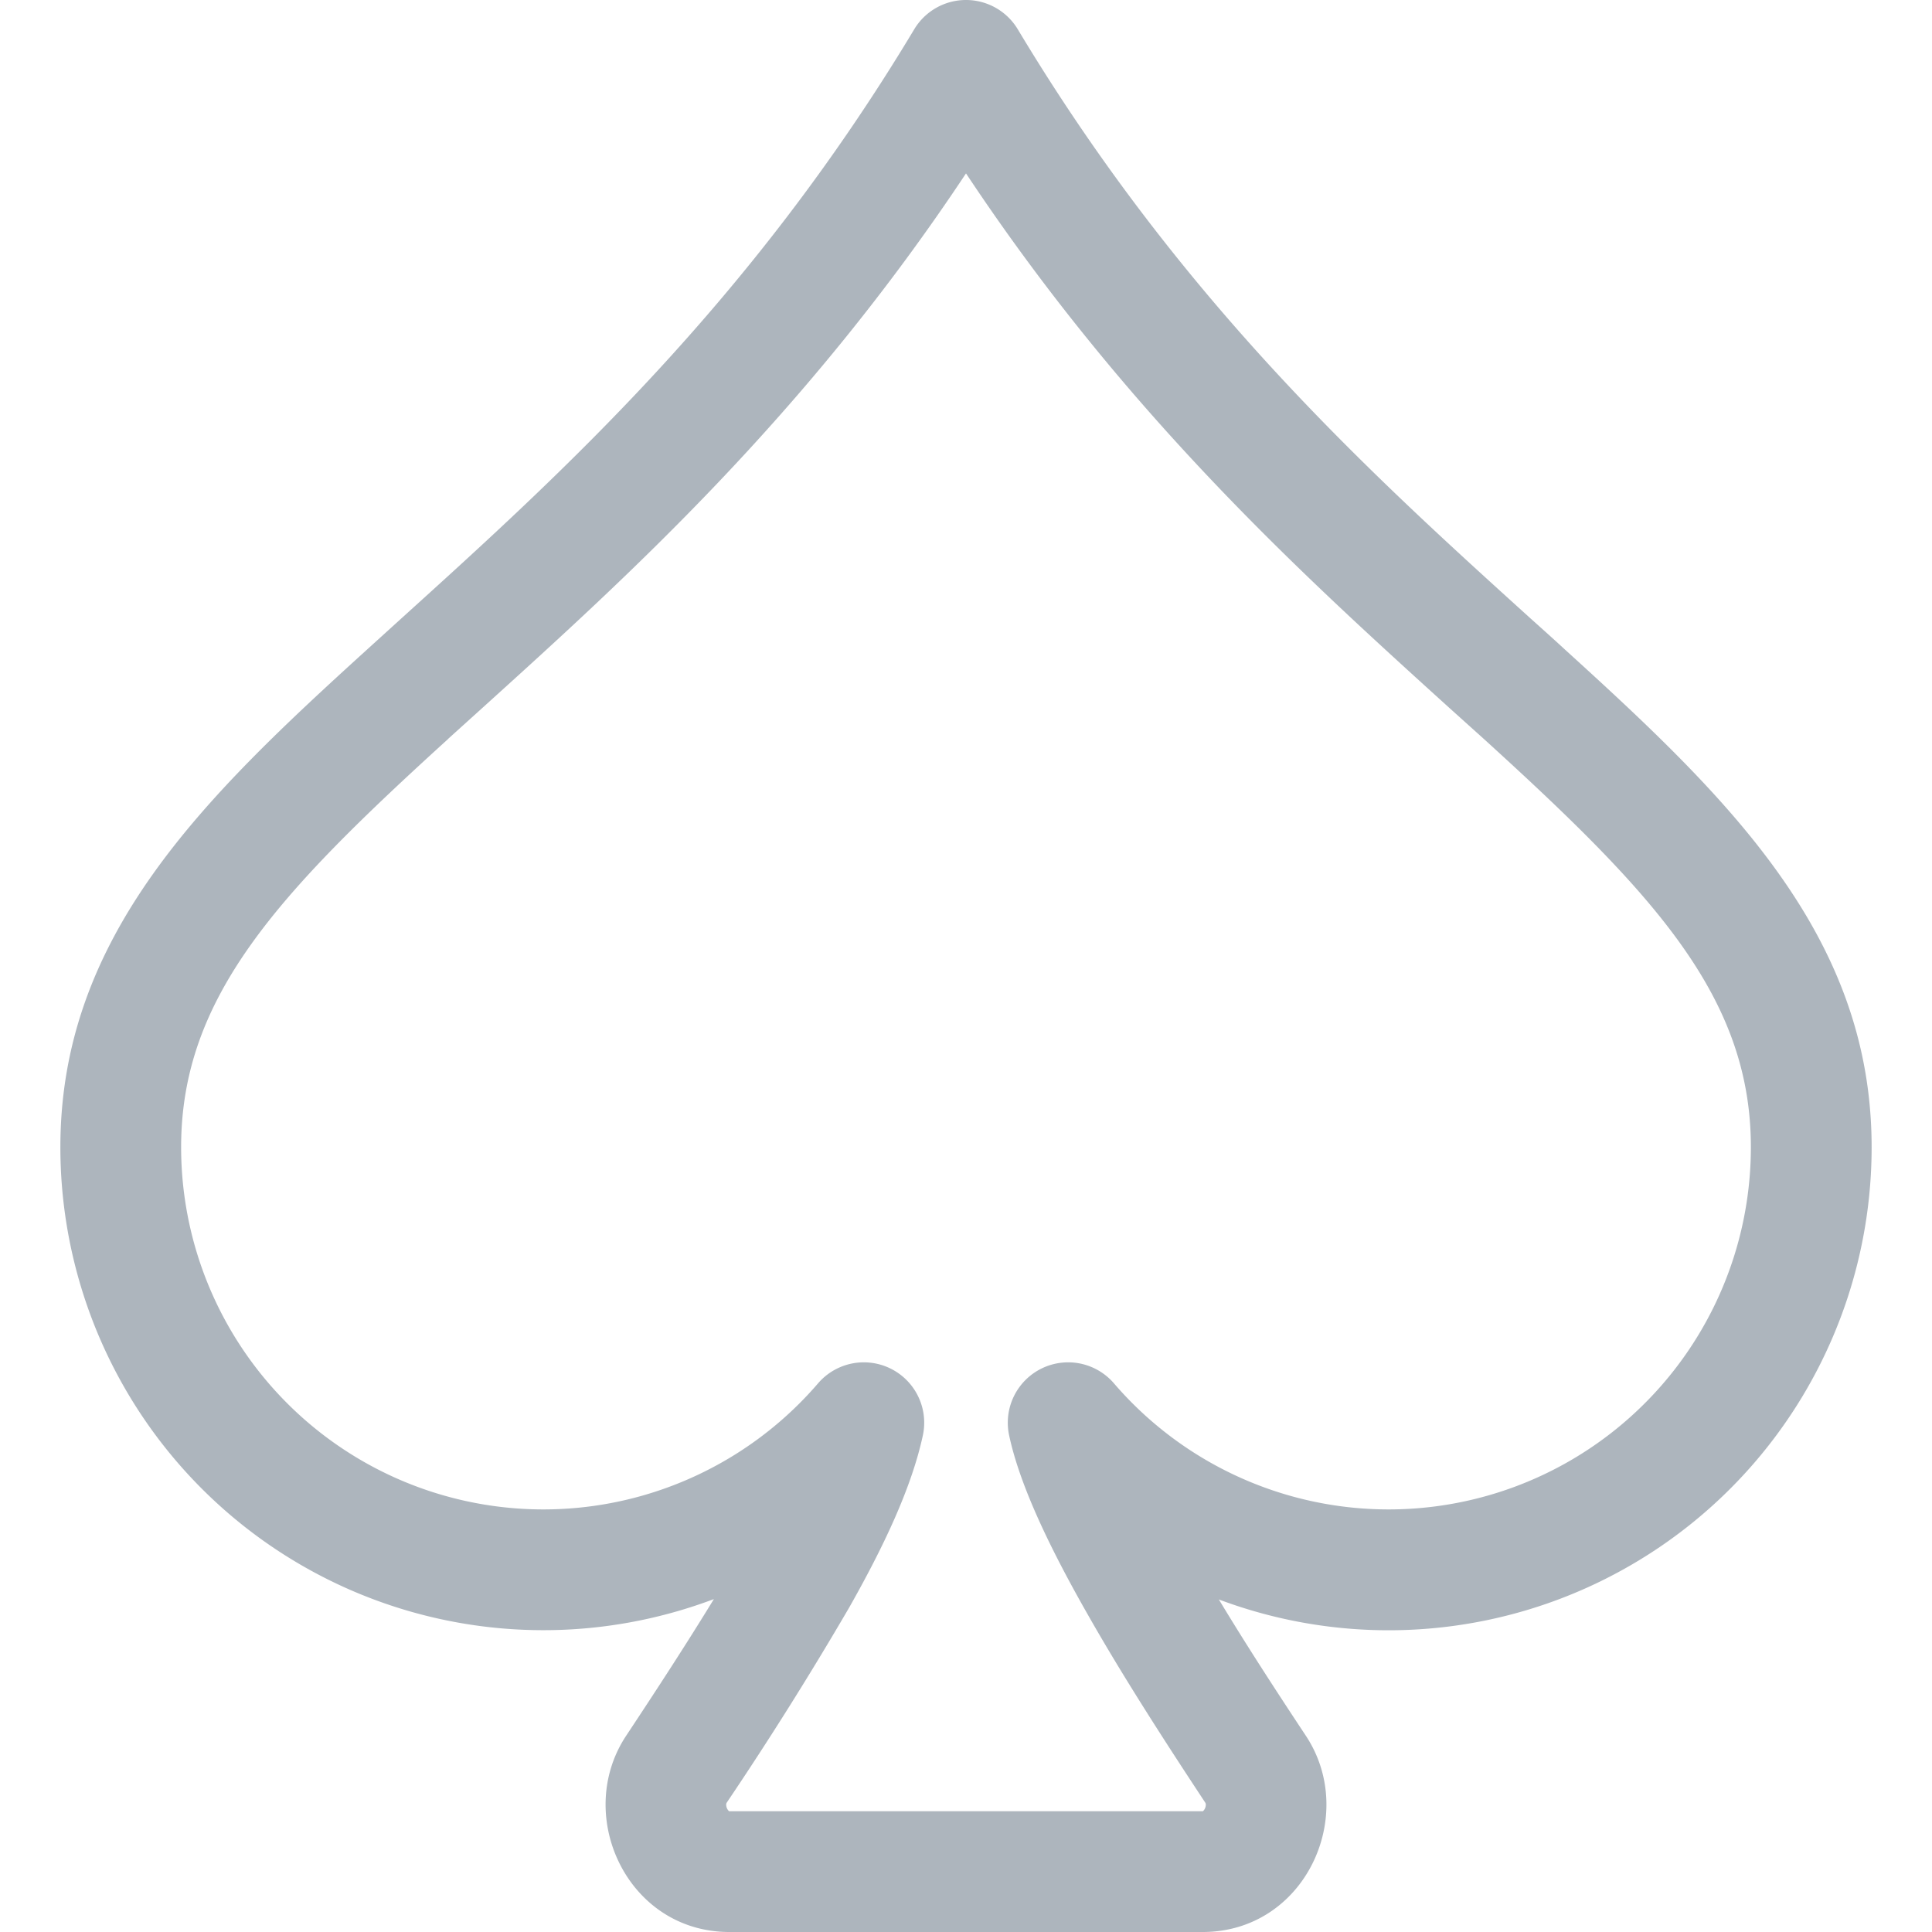 <svg xmlns="http://www.w3.org/2000/svg" width="16" height="16" fill="#adb5bd" class="bi bi-suit-spade" viewBox="0 0 16 16">
  <path d="M8 0a.5.5 0 0 1 .429.243c1.359 2.265 2.925 3.682 4.25 4.882.096.086.19.17.282.255C14.308 6.604 15.5 7.747 15.5 9.5a4 4 0 0 1-5.406 3.746c.235.39.491.782.722 1.131.434.659-.01 1.623-.856 1.623H6.04c-.845 0-1.29-.964-.856-1.623.263-.397.51-.777.728-1.134A4 4 0 0 1 .5 9.5c0-1.753 1.192-2.896 2.539-4.12l.281-.255c1.326-1.2 2.892-2.617 4.251-4.882A.5.5 0 0 1 8 0M3.711 6.12C2.308 7.396 1.5 8.253 1.5 9.5a3 3 0 0 0 5.275 1.956.5.5 0 0 1 .868.43c-.094.438-.33.932-.611 1.428a29.247 29.247 0 0 1-1.013 1.614.03.03 0 0 0-.005.018.074.074 0 0 0 .024.054h3.924a.074.074 0 0 0 .024-.054.03.03 0 0 0-.005-.018c-.3-.455-.658-1.005-.96-1.535-.294-.514-.57-1.064-.664-1.507a.5.5 0 0 1 .868-.43A3 3 0 0 0 14.5 9.5c0-1.247-.808-2.104-2.211-3.38L12 5.86c-1.196-1.084-2.668-2.416-4-4.424-1.332 2.008-2.804 3.34-4 4.422l-.289.261z"/>
</svg>